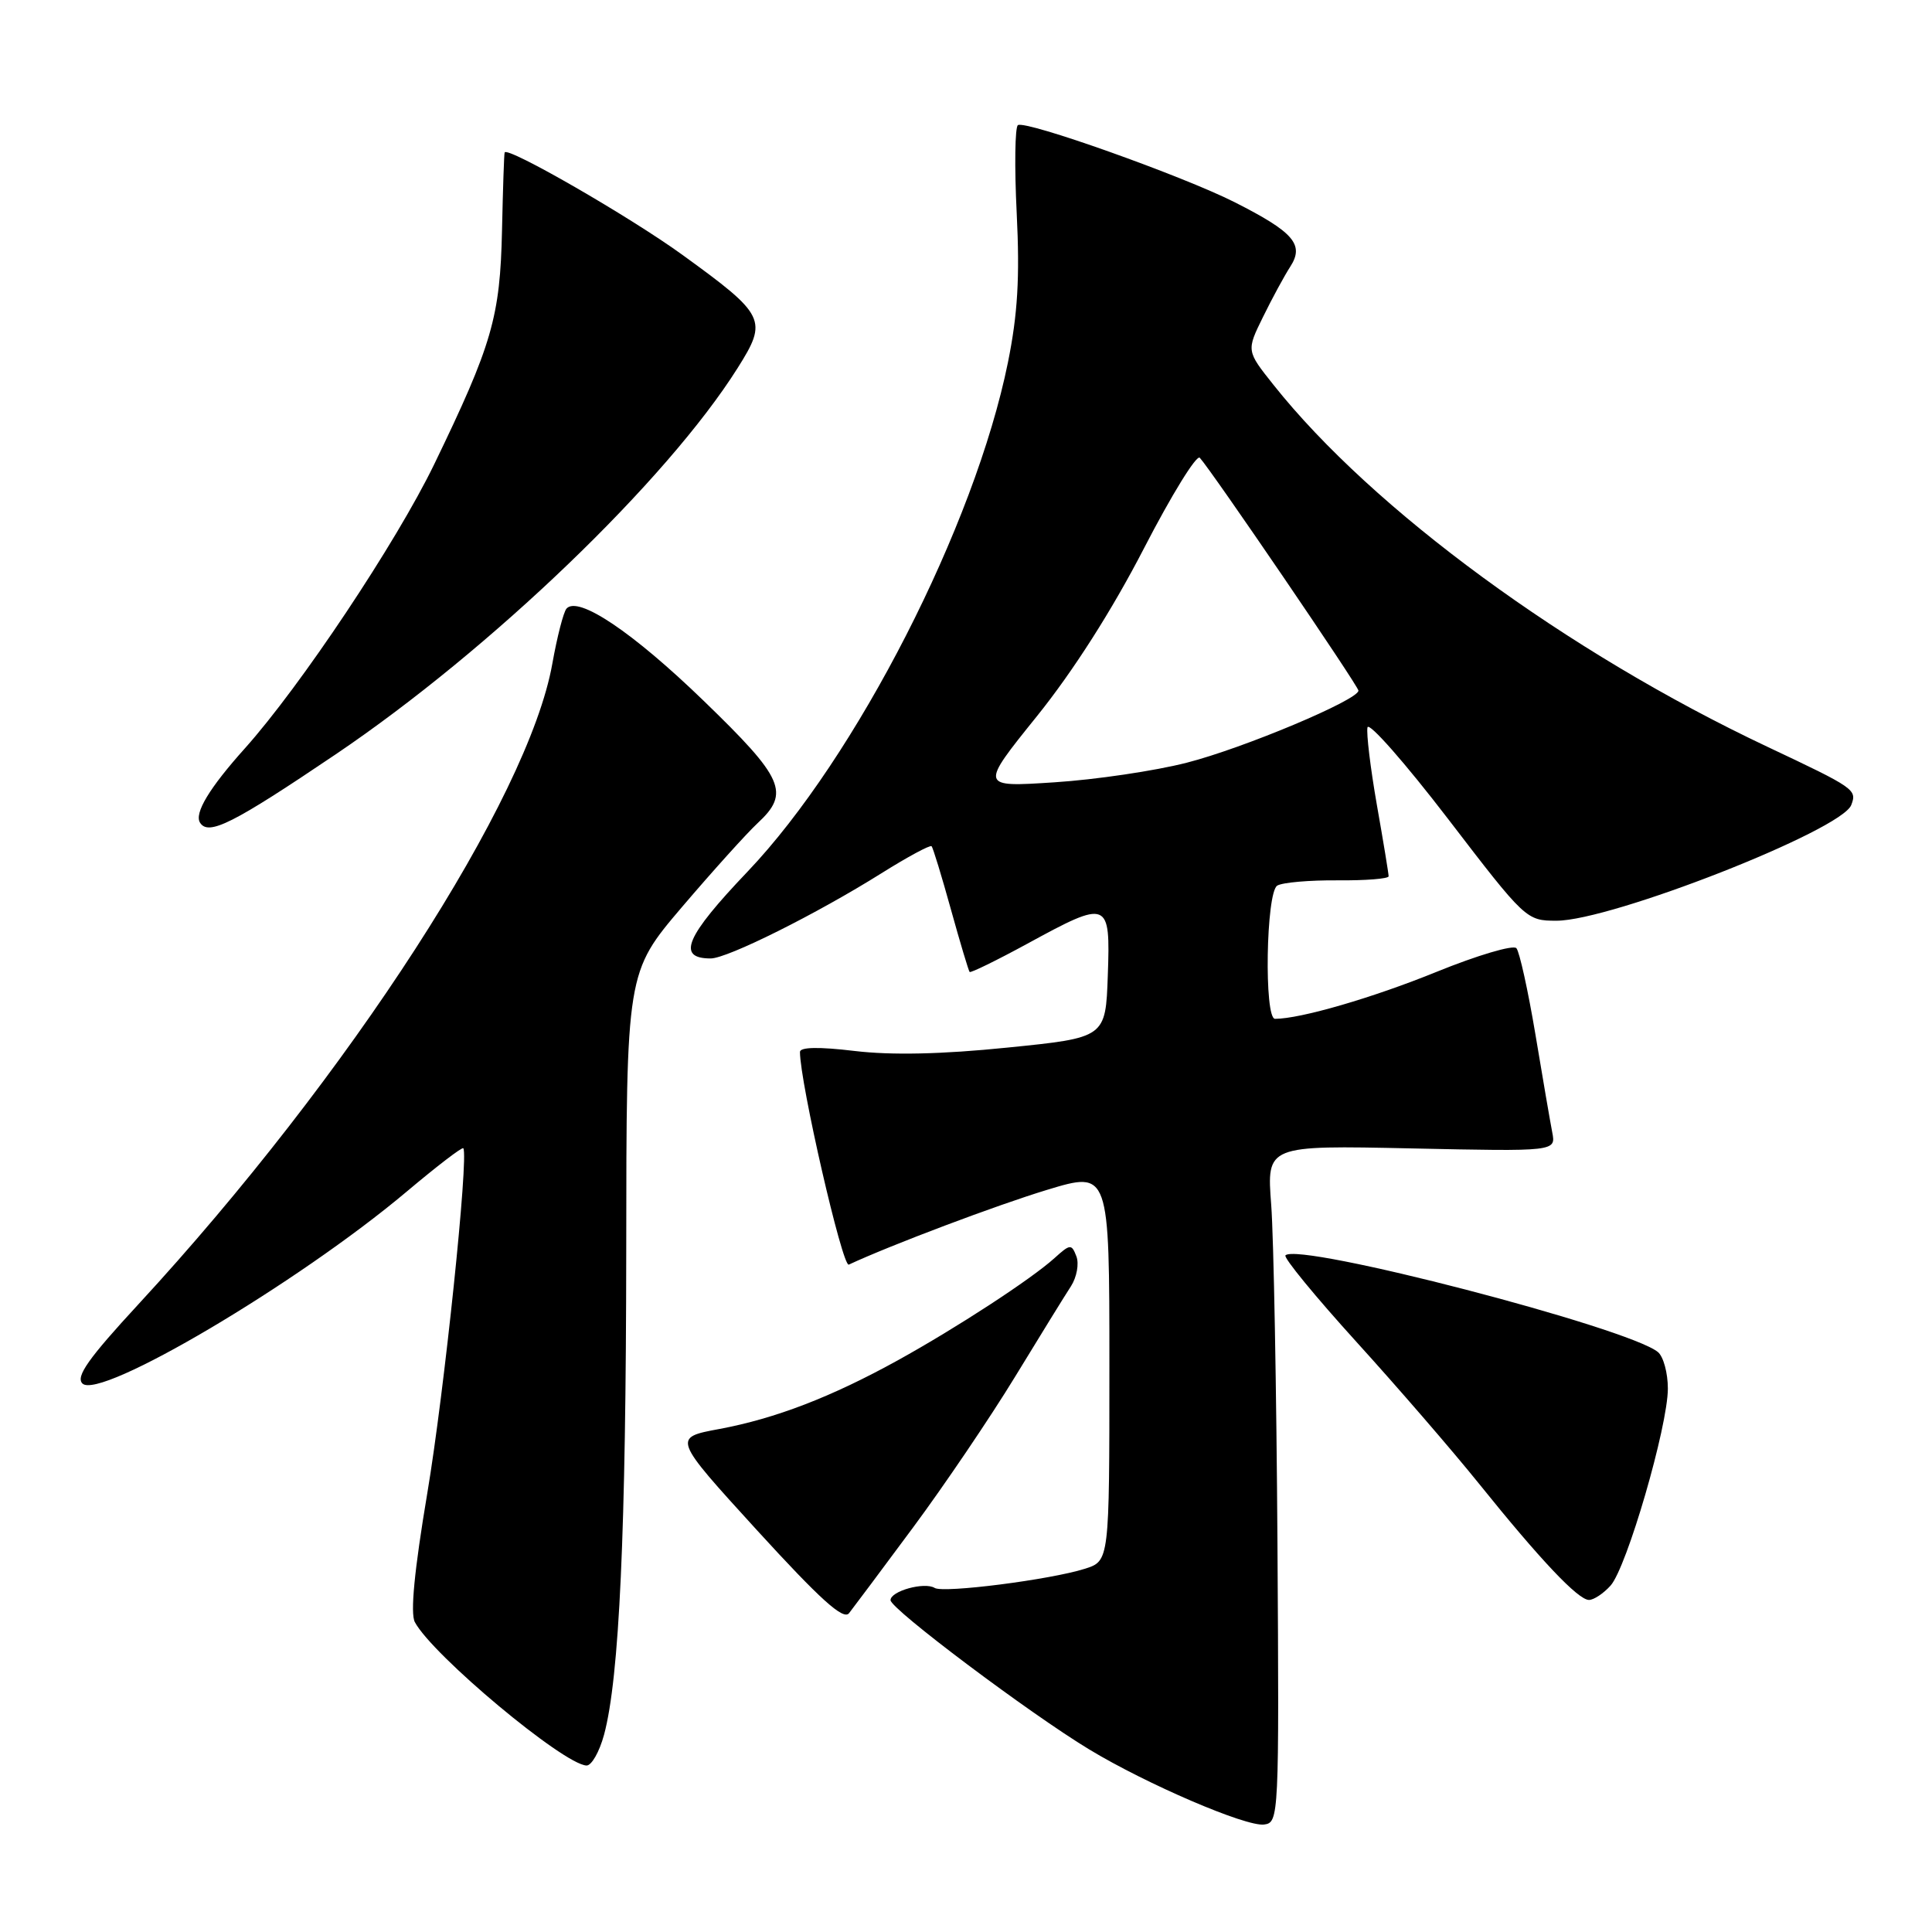 <?xml version="1.0" encoding="UTF-8" standalone="no"?>
<!DOCTYPE svg PUBLIC "-//W3C//DTD SVG 1.1//EN" "http://www.w3.org/Graphics/SVG/1.1/DTD/svg11.dtd" >
<svg xmlns="http://www.w3.org/2000/svg" xmlns:xlink="http://www.w3.org/1999/xlink" version="1.1" viewBox="0 0 256 256">
 <g >
 <path fill="currentColor"
d=" M 169.27 204.50 C 169.14 184.15 168.77 163.96 168.44 159.63 C 167.84 151.76 167.84 151.76 187.00 152.17 C 206.17 152.58 206.17 152.58 205.68 150.04 C 205.41 148.64 204.40 142.78 203.44 137.00 C 202.47 131.22 201.34 126.11 200.93 125.64 C 200.52 125.17 195.75 126.58 190.34 128.78 C 181.91 132.21 172.31 135.00 168.95 135.00 C 167.48 135.00 167.75 118.27 169.24 117.35 C 169.92 116.93 173.52 116.62 177.24 116.65 C 180.96 116.68 184.00 116.44 184.00 116.11 C 184.00 115.77 183.30 111.51 182.44 106.64 C 181.59 101.77 181.03 97.15 181.20 96.38 C 181.36 95.61 186.16 101.06 191.86 108.49 C 202.12 121.88 202.25 122.00 206.24 122.00 C 213.51 122.00 244.01 110.03 245.30 106.67 C 246.08 104.63 245.80 104.43 234.12 98.92 C 207.66 86.42 181.89 67.54 168.74 50.99 C 165.15 46.48 165.15 46.48 167.36 41.99 C 168.57 39.52 170.20 36.52 170.97 35.33 C 172.86 32.41 171.42 30.75 163.57 26.78 C 156.63 23.28 135.94 15.92 134.88 16.58 C 134.49 16.82 134.41 22.08 134.72 28.28 C 135.14 36.77 134.85 41.63 133.56 48.01 C 129.18 69.62 113.43 100.41 99.05 115.50 C 90.84 124.11 89.61 127.00 94.17 127.00 C 96.38 127.00 108.17 121.12 116.80 115.71 C 120.26 113.54 123.25 111.93 123.44 112.13 C 123.63 112.33 124.78 116.10 126.00 120.50 C 127.22 124.90 128.34 128.63 128.48 128.79 C 128.62 128.94 132.06 127.26 136.12 125.05 C 146.90 119.17 147.14 119.27 146.79 129.25 C 146.50 137.50 146.50 137.50 133.50 138.81 C 124.78 139.70 118.11 139.84 113.25 139.26 C 108.51 138.69 106.00 138.74 106.00 139.39 C 106.00 143.44 111.63 167.96 112.47 167.57 C 118.02 164.98 132.12 159.67 138.75 157.66 C 147.00 155.16 147.00 155.16 147.00 181.00 C 147.00 206.84 147.00 206.84 143.75 207.87 C 139.18 209.32 125.01 211.13 123.85 210.41 C 122.51 209.58 118.00 210.82 118.00 212.03 C 118.00 213.19 136.38 227.00 144.33 231.81 C 151.93 236.41 165.10 242.07 167.50 241.76 C 169.46 241.50 169.50 240.84 169.27 204.50 Z  M 80.04 229.86 C 82.07 222.33 82.95 202.97 82.98 165.67 C 83.00 128.84 83.00 128.84 90.38 120.17 C 94.45 115.40 98.95 110.41 100.38 109.08 C 104.72 105.06 103.88 103.15 93.25 92.87 C 83.84 83.76 76.59 78.89 75.06 80.65 C 74.66 81.12 73.82 84.39 73.19 87.92 C 70.04 105.75 46.23 142.60 18.36 172.80 C 11.72 179.99 10.01 182.41 10.92 183.32 C 13.19 185.58 39.44 170.05 53.87 157.91 C 57.86 154.55 61.24 151.95 61.39 152.15 C 62.13 153.16 58.86 184.55 56.62 197.85 C 54.90 208.09 54.35 213.78 54.97 214.94 C 57.31 219.32 74.63 233.79 77.71 233.94 C 78.38 233.97 79.42 232.14 80.04 229.86 Z  M 121.00 202.38 C 125.12 196.82 131.20 187.84 134.50 182.43 C 137.80 177.02 141.13 171.62 141.91 170.43 C 142.68 169.23 143.00 167.45 142.63 166.48 C 141.99 164.81 141.81 164.82 139.72 166.71 C 136.62 169.51 126.74 175.95 118.96 180.25 C 110.16 185.11 102.76 187.96 95.31 189.35 C 89.12 190.50 89.12 190.50 100.31 202.77 C 108.69 211.94 111.75 214.71 112.50 213.76 C 113.05 213.06 116.88 207.94 121.00 202.38 Z  M 213.40 210.11 C 215.55 207.74 221.00 189.00 221.00 183.99 C 221.00 181.93 220.41 179.76 219.69 179.16 C 215.80 175.93 172.09 164.58 170.33 166.34 C 170.04 166.63 174.26 171.77 179.70 177.77 C 185.15 183.77 192.47 192.24 195.97 196.59 C 204.12 206.72 209.11 212.00 210.55 212.00 C 211.18 212.00 212.46 211.15 213.40 210.11 Z  M 44.50 99.94 C 65.04 86.06 88.34 63.67 97.73 48.78 C 101.76 42.39 101.47 41.78 90.41 33.76 C 83.47 28.73 67.23 19.37 66.87 20.20 C 66.79 20.36 66.64 25.00 66.52 30.50 C 66.27 42.01 65.22 45.64 57.53 61.53 C 52.51 71.89 39.81 90.94 32.44 99.17 C 27.74 104.41 25.73 107.75 26.50 109.00 C 27.61 110.79 30.86 109.15 44.50 99.94 Z  M 137.39 94.91 C 142.21 88.92 147.36 80.84 151.58 72.66 C 155.23 65.59 158.56 60.19 158.98 60.66 C 160.58 62.41 180.00 90.91 180.00 91.51 C 180.00 92.74 164.74 99.15 157.26 101.06 C 153.06 102.14 145.17 103.31 139.72 103.66 C 129.82 104.31 129.82 104.31 137.39 94.91 Z "/>
</g>
</svg>